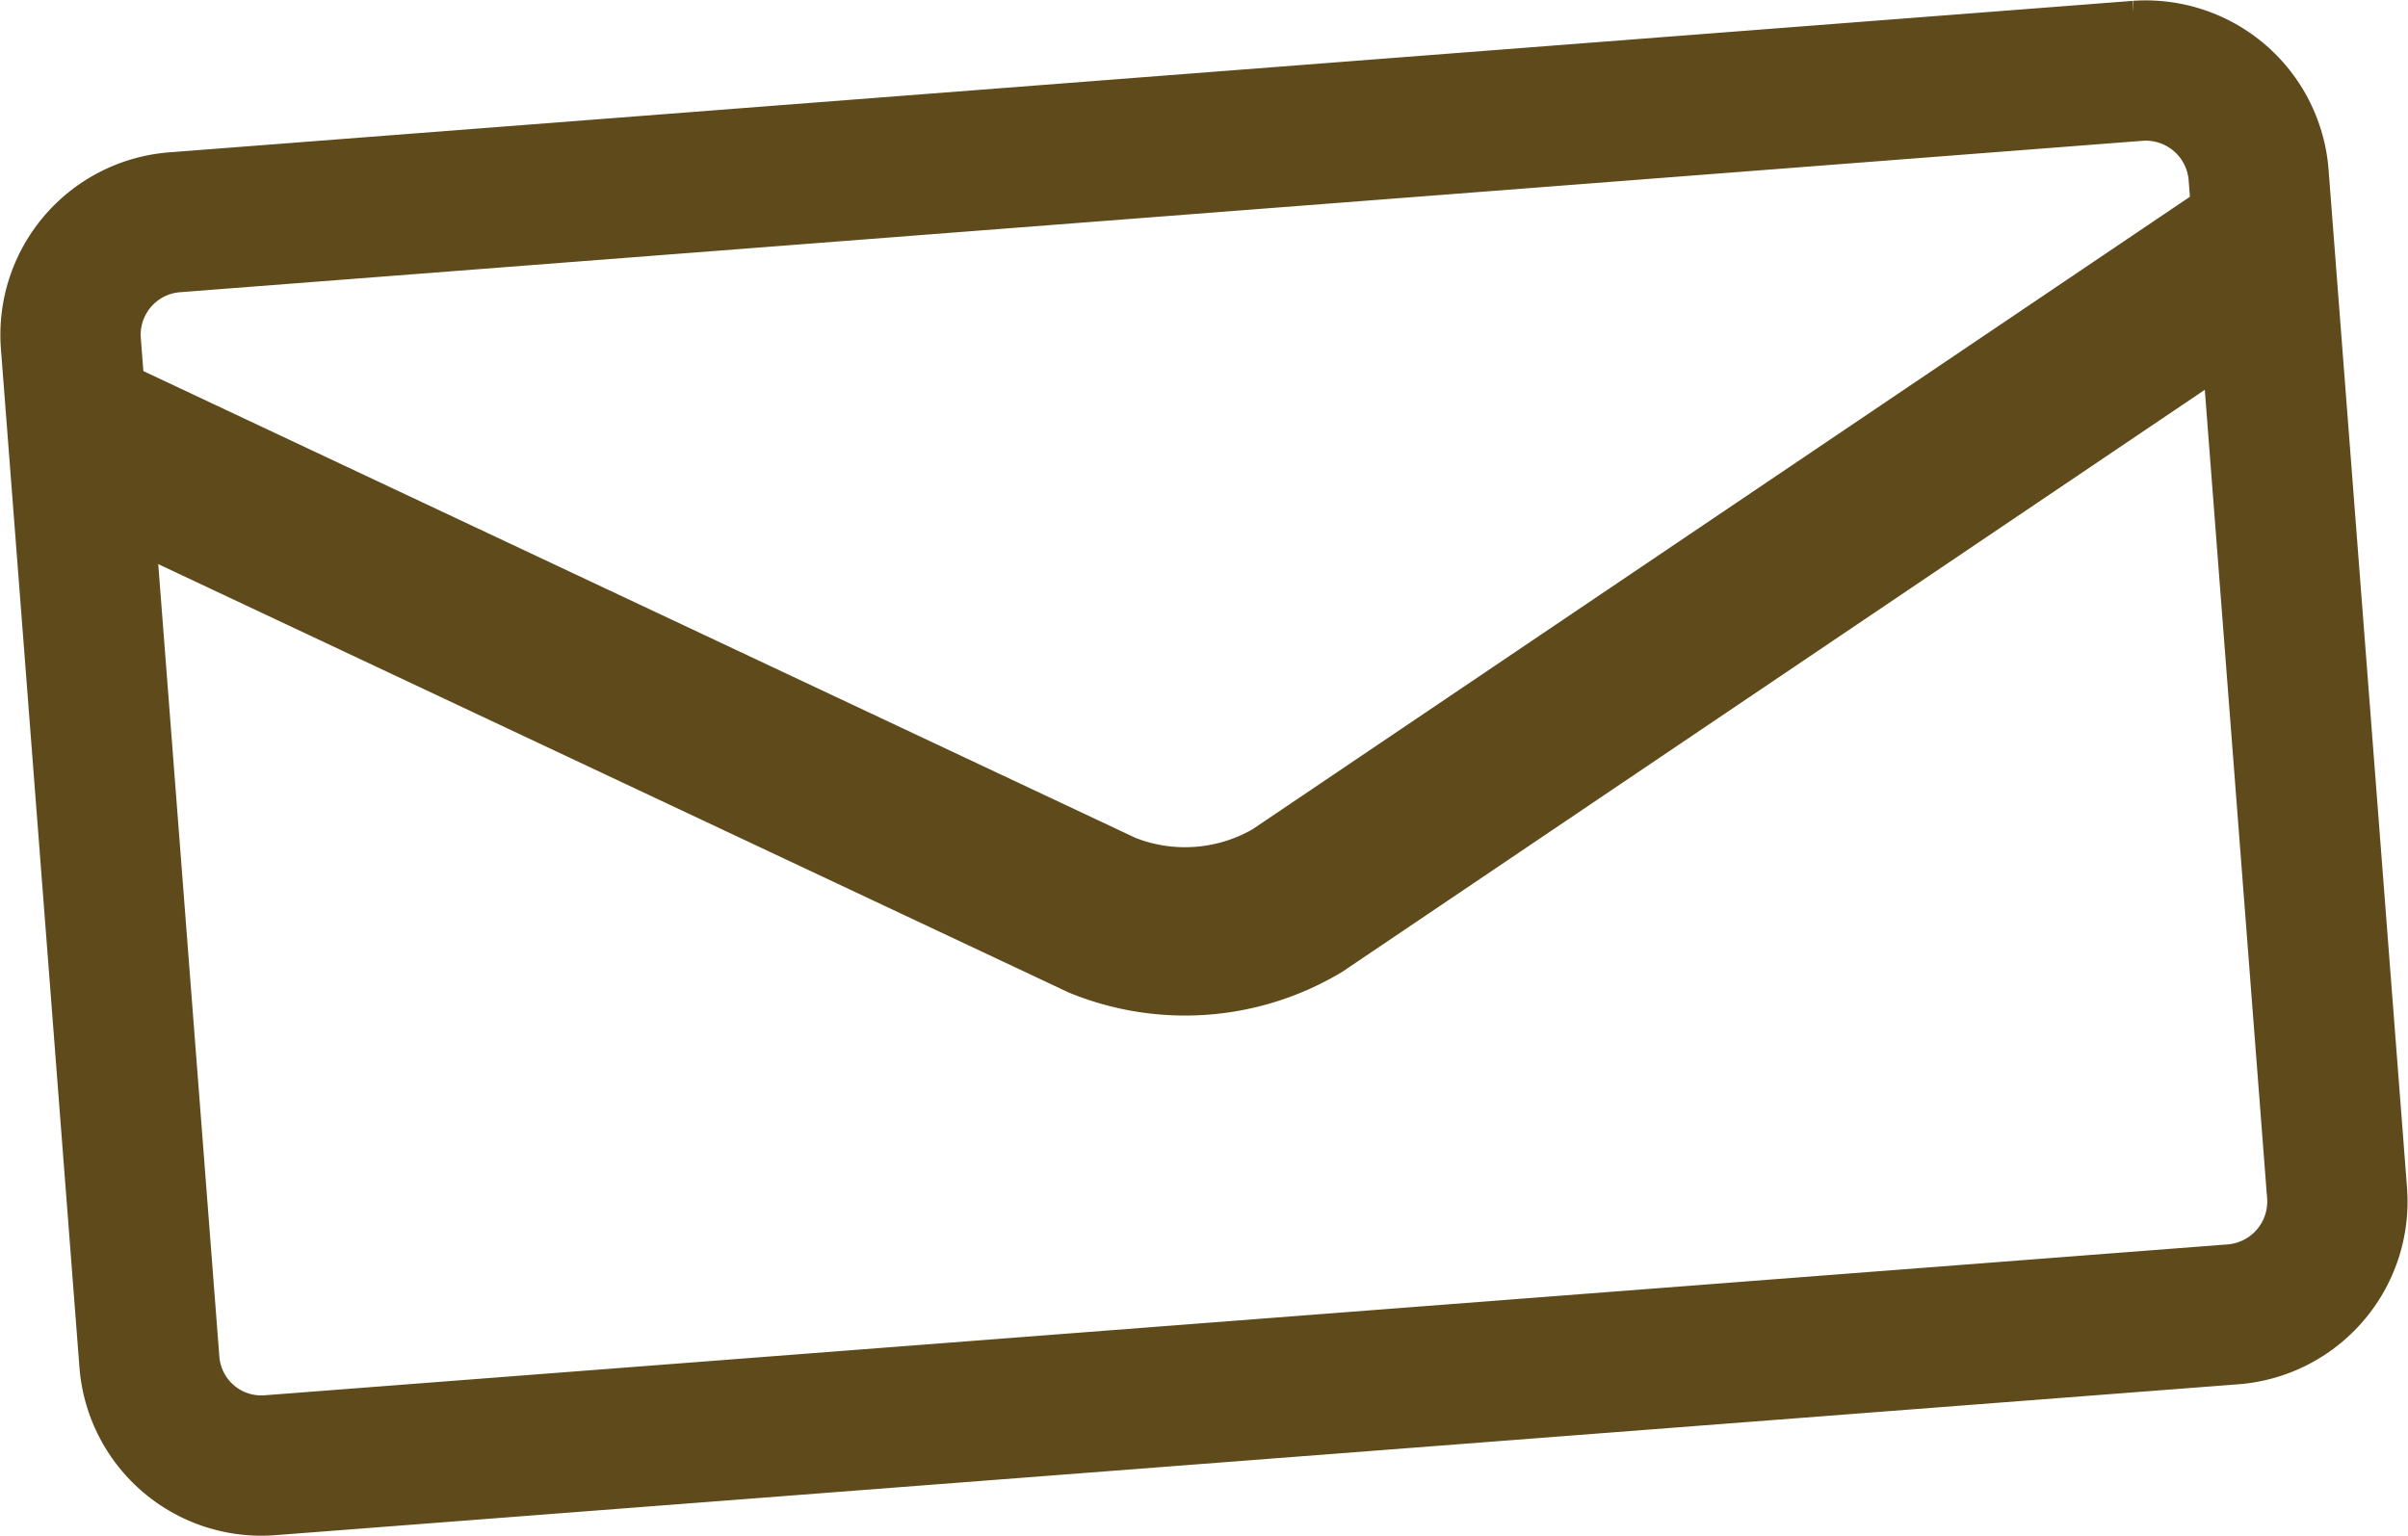 <svg xmlns="http://www.w3.org/2000/svg" width="42.905" height="27.378" viewBox="0 0 42.905 27.378"><defs><style>.a,.b{fill:none;stroke:#5e4a1b;stroke-miterlimit:10;}.a{stroke-width:2.5px;}.b{stroke-width:3px;}</style></defs><g transform="translate(-1095.228 -49.678)"><path class="a" d="M2627.87-4840.49a2.016,2.016,0,0,1-1.84,2.15l-34.99,2.69a2,2,0,0,1-2.15-1.84l-1.4-18.16a2.01,2.01,0,0,1,1.84-2.15l34.99-2.7a2.017,2.017,0,0,1,2.15,1.84Z" transform="translate(-1491 4911.44)"/><path class="b" d="M2626.32-4857.17l-16.98,11.46a3.927,3.927,0,0,1-3.47.26l-18.53-8.72" transform="translate(-1491 4911.44)"/></g></svg>